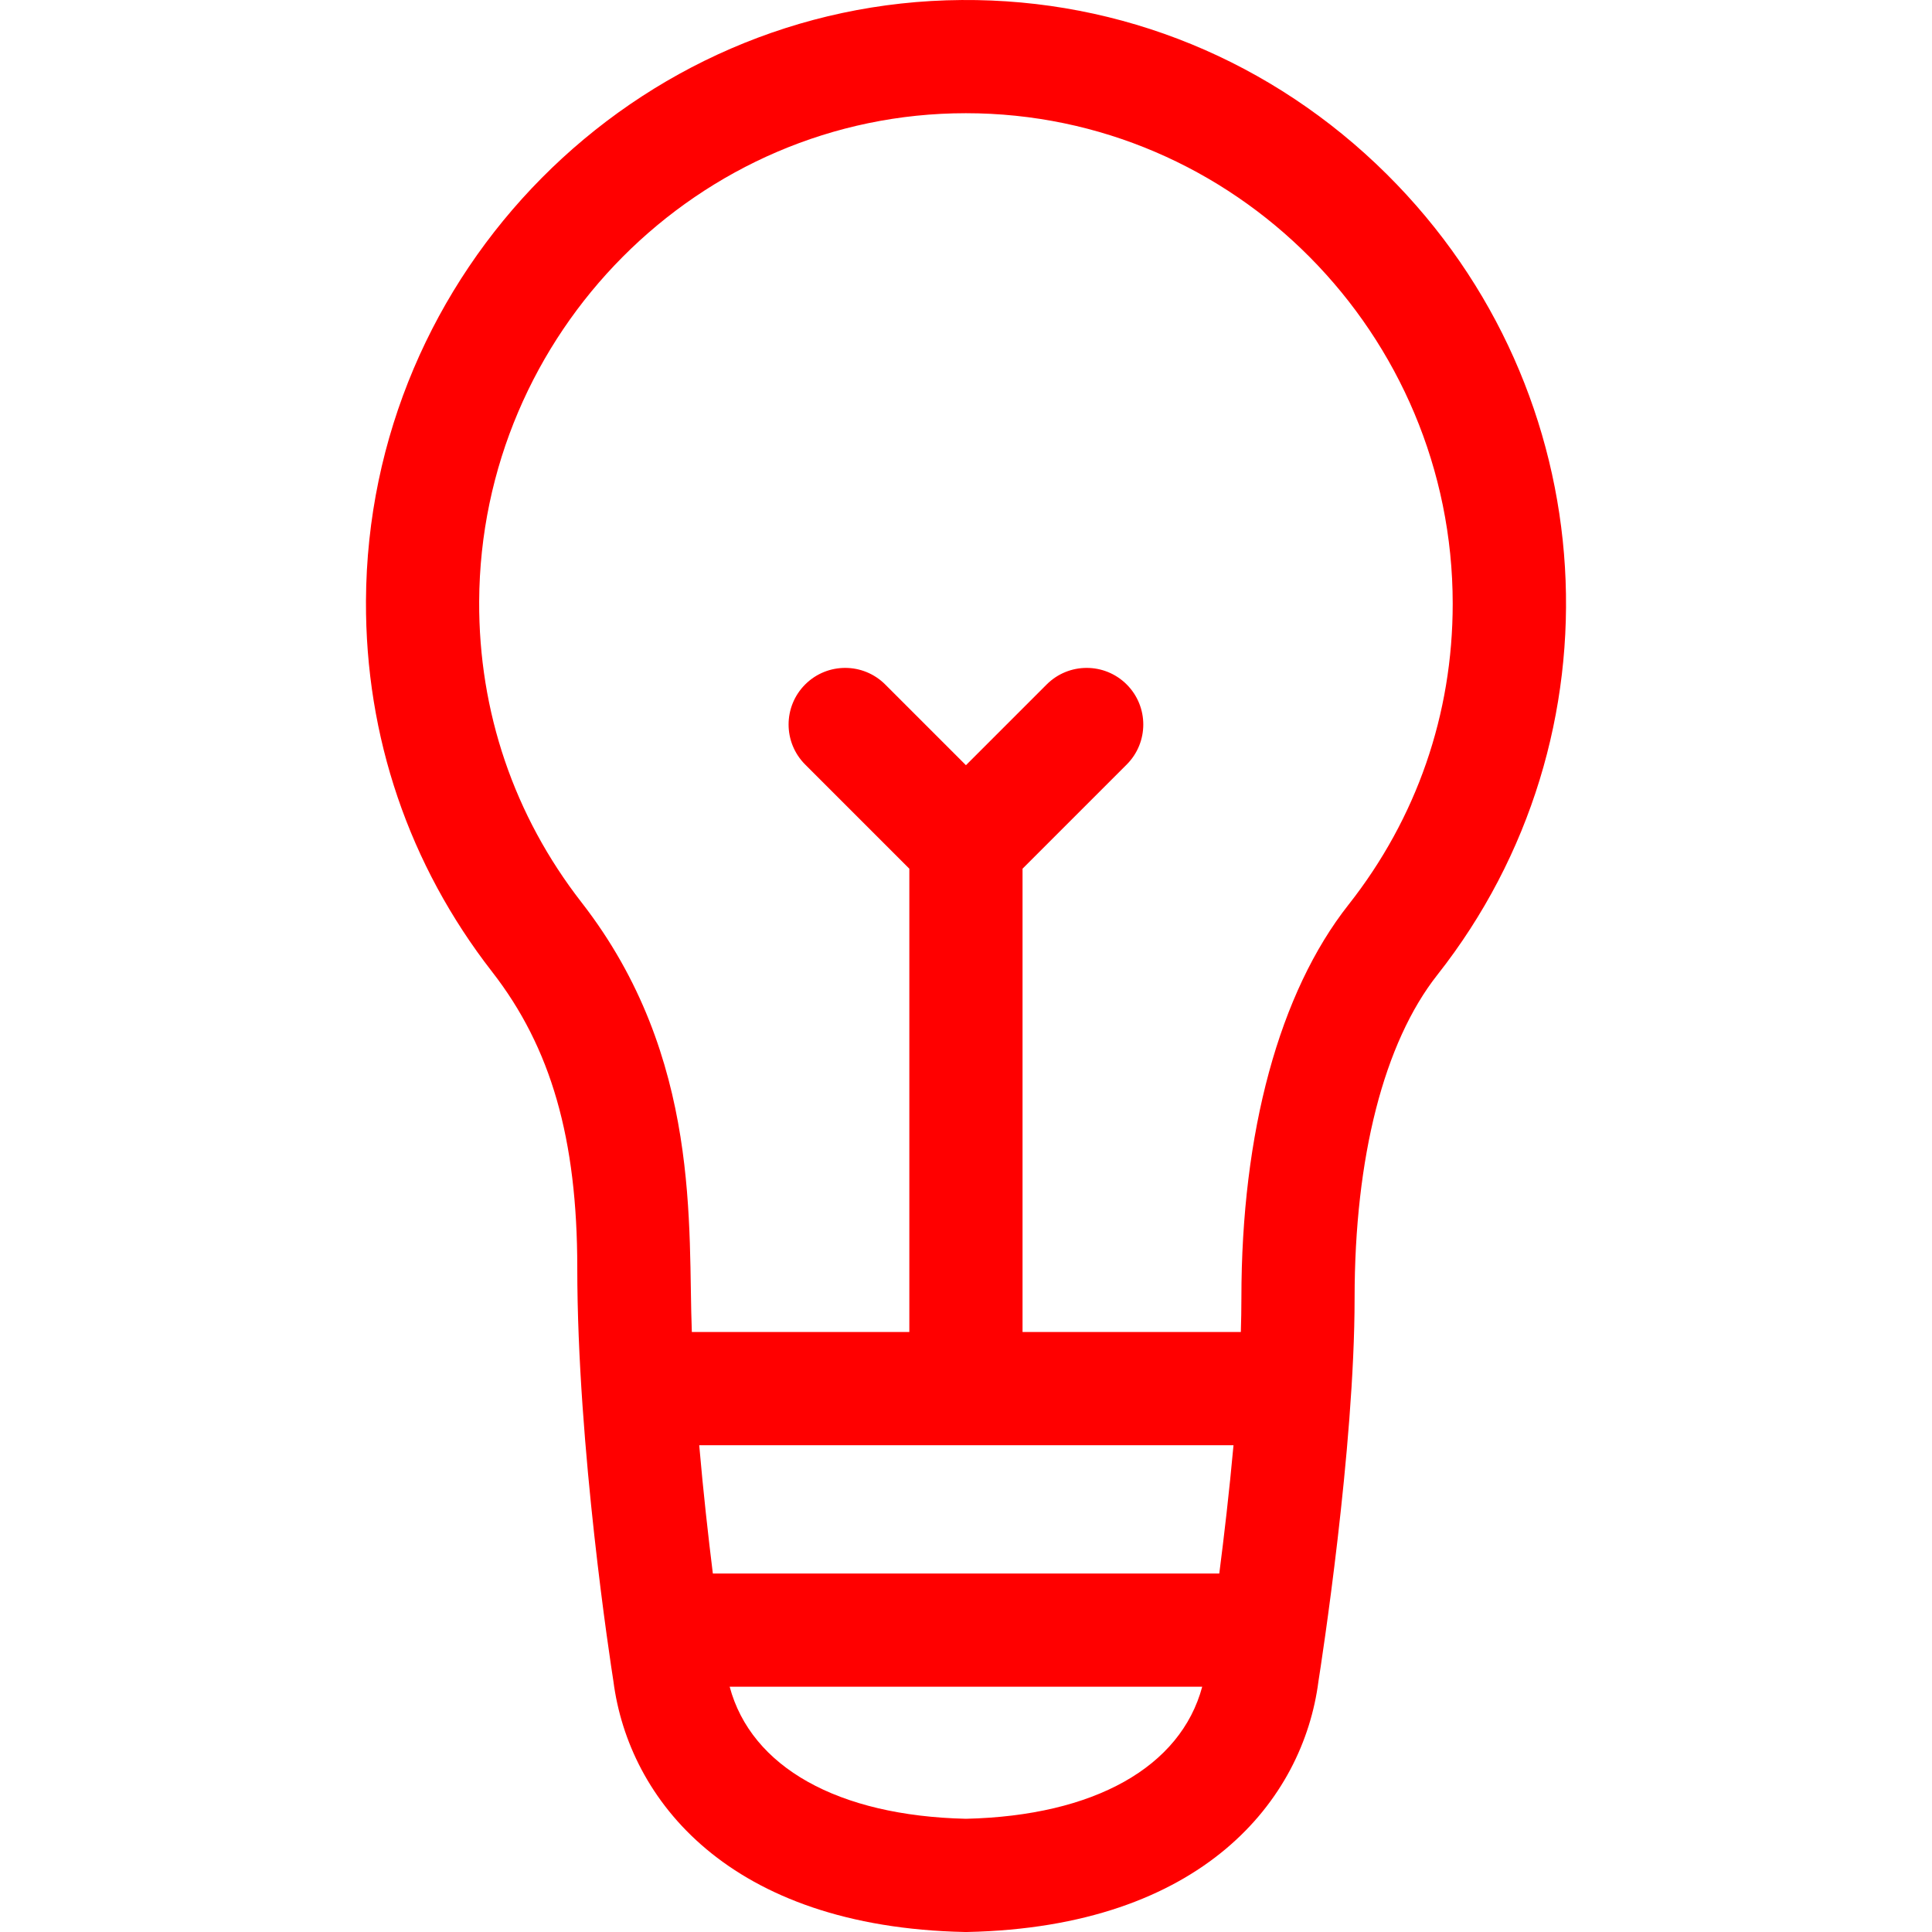 <?xml version="1.0"?>
<svg xmlns="http://www.w3.org/2000/svg" xmlns:xlink="http://www.w3.org/1999/xlink" xmlns:svgjs="http://svgjs.com/svgjs" version="1.1" width="512" height="512" x="0" y="0" viewBox="0 0 512.001 512.001" style="enable-background:new 0 0 512 512" xml:space="preserve"><g><g xmlns="http://www.w3.org/2000/svg"><path d="m367.521 46.181c-30.249-30.037-70.323-46.505-112.68-46.176-86.641.61-157.454 72.049-157.855 159.248-.166 35.976 11.396 69.966 33.439 98.297 15.602 20.051 22.559 44.246 22.559 78.451 0 47.579 8.831 104.8 9.578 109.556 4.034 31.315 30.588 65.139 93.109 66.441.194.004.427.005.625 0 62.521-1.302 89.075-35.125 93.108-66.439.747-4.742 9.579-61.715 9.579-101.557 0-37.295 7.787-67.71 21.926-85.642 49.785-63.144 44.857-154.344-13.388-212.179zm-40.628 336.82c-1.112 12.255-2.507 24.177-3.77 34h-134.21c-1.197-9.627-2.52-21.414-3.613-34zm-70.909 98.997c-34.024-.784-56.912-13.734-62.615-34.997h125.23c-5.703 21.262-28.591 34.212-62.615 34.997zm101.367-242.214c-18.293 23.201-28.367 60.212-28.367 104.217 0 2.897-.053 5.909-.15 9h-57.85v-122.787l27.606-27.607c5.858-5.858 5.858-15.355 0-21.213-5.857-5.858-15.355-5.858-21.213 0l-21.394 21.393-21.394-21.393c-5.857-5.858-15.355-5.858-21.213 0-5.858 5.859-5.858 15.355 0 21.213l27.606 27.607v122.787h-57.637c-1.1-27.448 2.794-72.697-29.245-113.873-17.875-22.974-27.251-50.546-27.116-79.736.327-71.078 58.192-129.391 128.984-129.391 71.209 0 129.014 58.588 129.014 130 .002 29.267-9.553 56.856-27.631 79.783z" fill="#ff0000" data-original="#000000" style=""/></g></g></svg>
